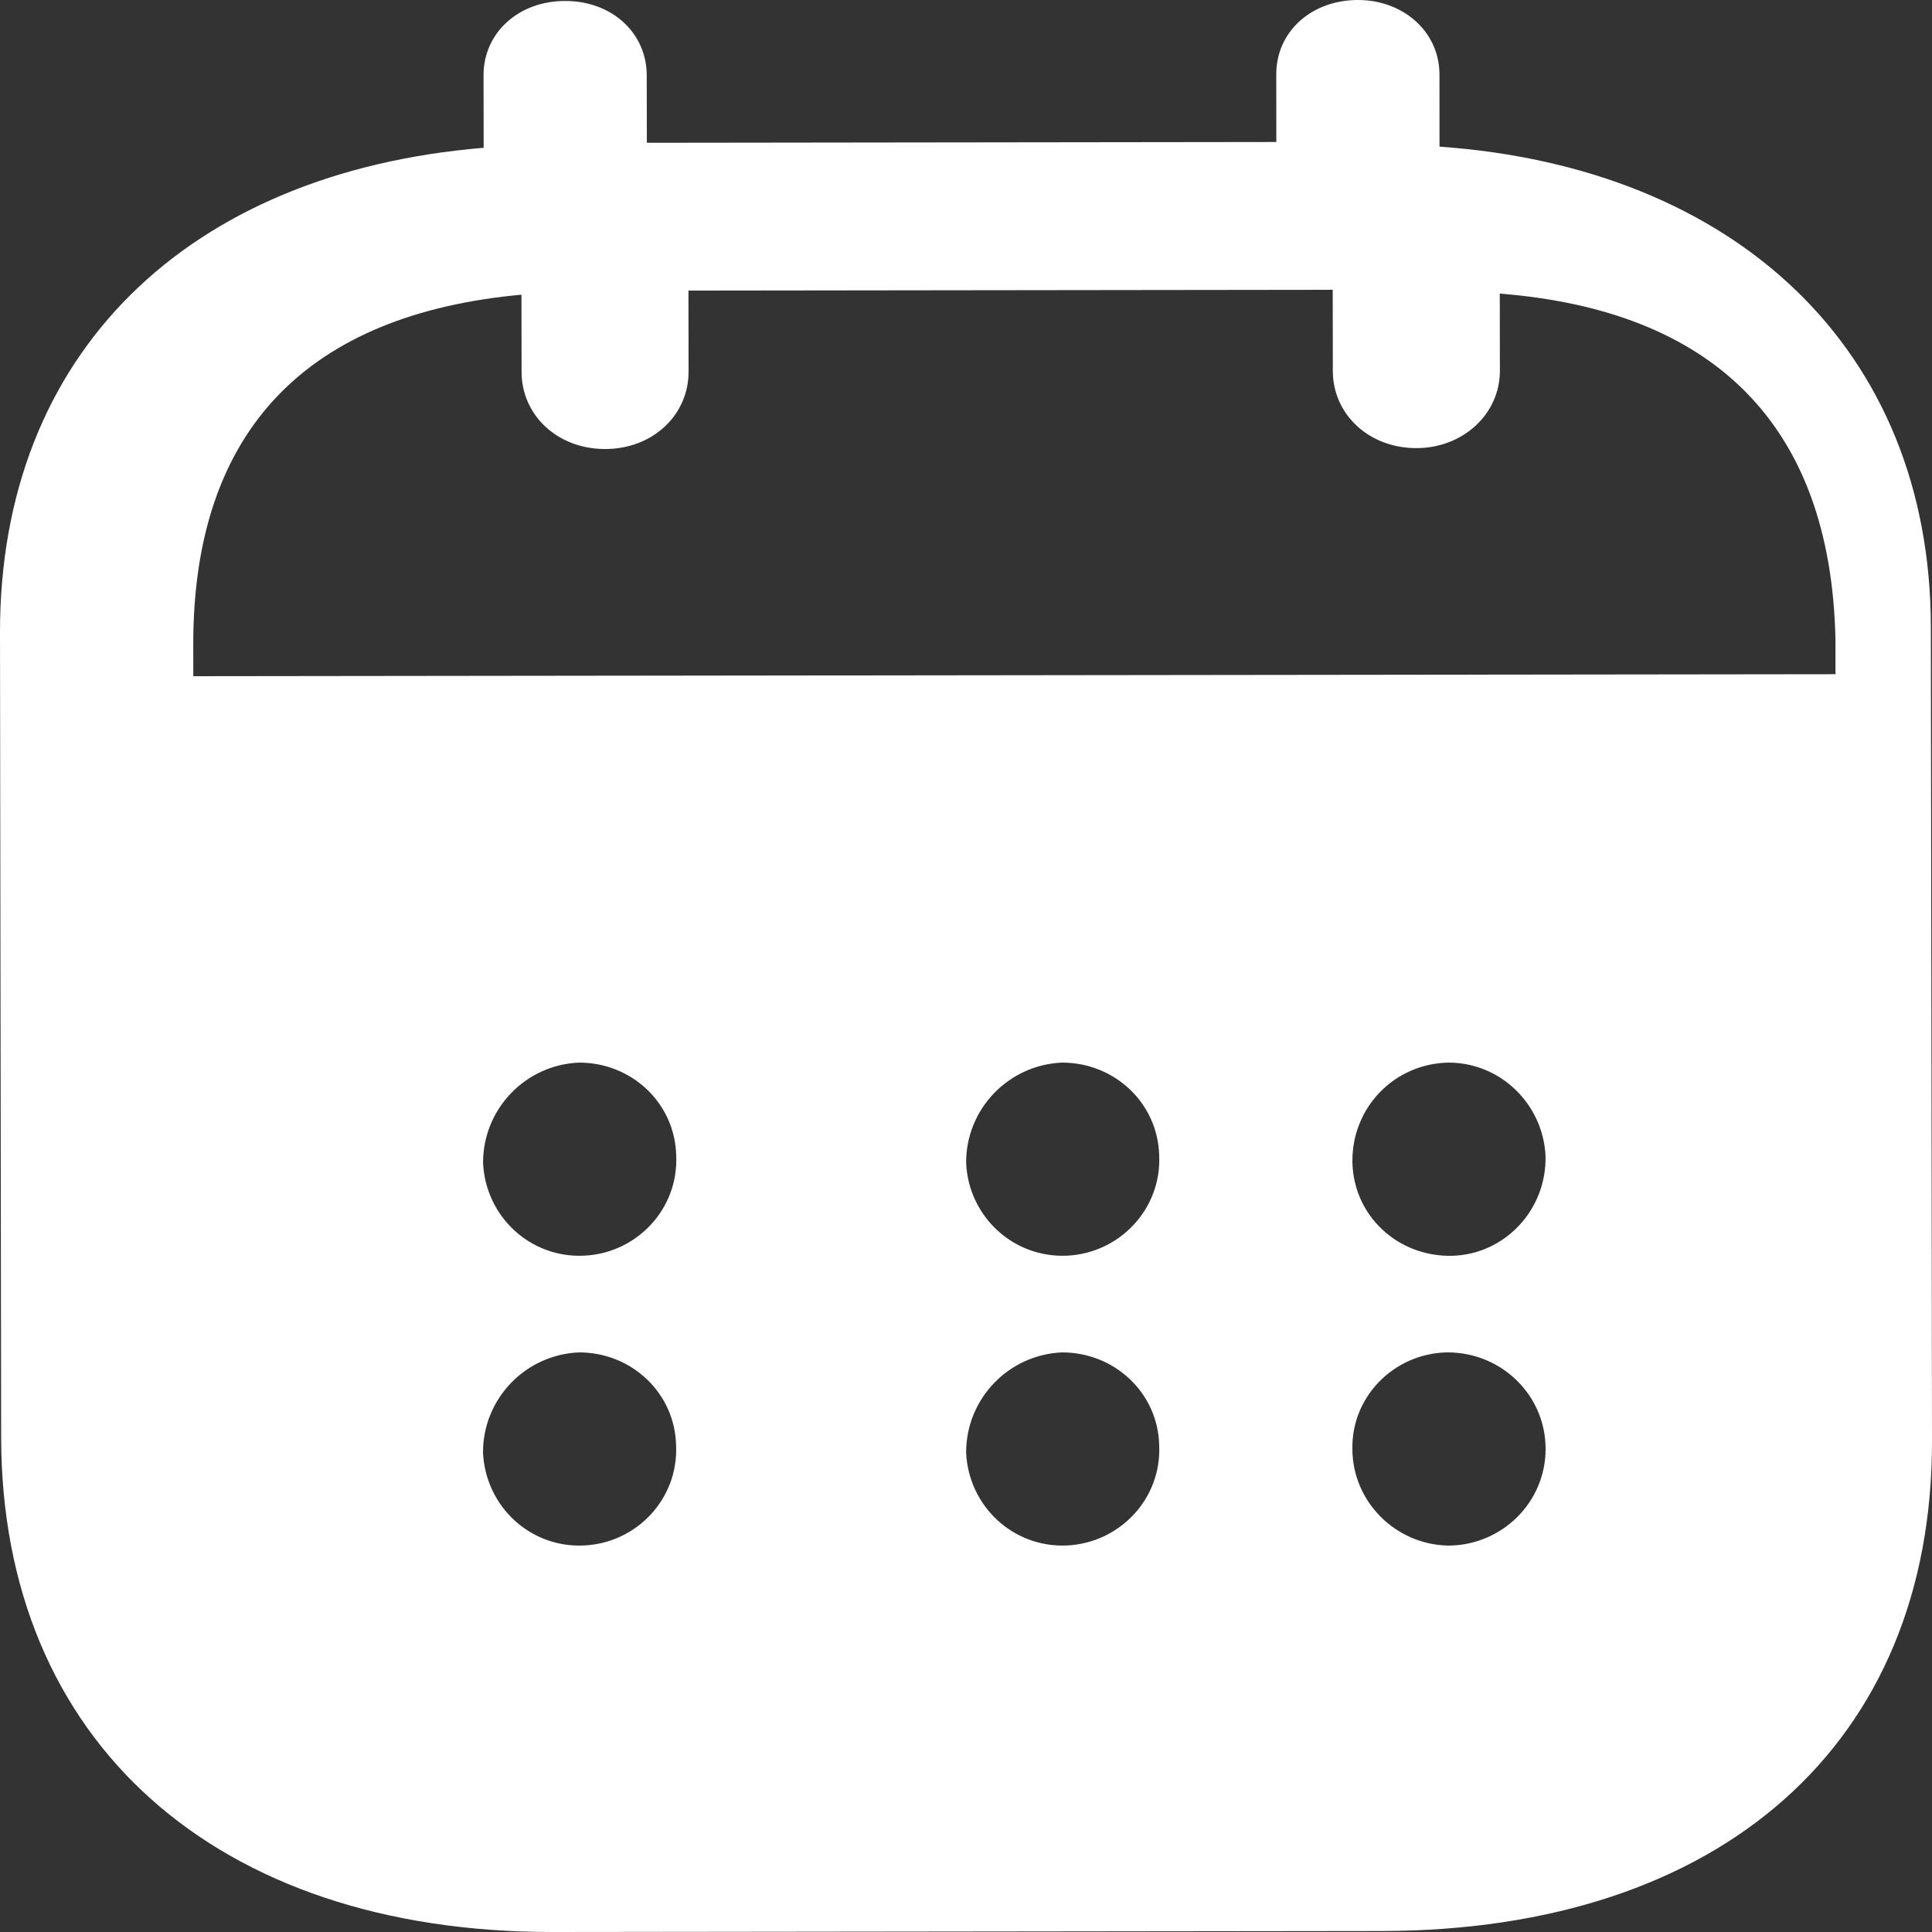 <svg width="32" height="32" viewBox="0 0 32 32" fill="none" xmlns="http://www.w3.org/2000/svg">
<rect x="0" y="0" width="32" height="32" fill="#333333" stroke="none"/>
<path fill-rule="evenodd" clip-rule="evenodd" d="M23.842 1.23L23.843 2.429C28.741 2.775 31.975 5.778 31.981 10.384L32 23.865C32.007 28.886 28.502 31.976 22.883 31.984L9.159 32C3.575 32.006 0.026 28.843 0.019 23.807L1.18218e-05 10.484C-0.007 5.848 3.114 2.853 8.011 2.448L8.009 1.249C8.007 0.545 8.587 0.016 9.359 0.016C10.131 0.014 10.71 0.542 10.712 1.246L10.714 2.365L21.14 2.352L21.139 1.233C21.137 0.529 21.716 0.002 22.488 3.62478e-06C23.243 -0.002 23.84 0.526 23.842 1.23ZM3.202 11.2L30.401 11.167V10.585C30.323 7.015 28.362 5.142 24.841 4.863L24.843 6.142C24.843 6.856 24.233 7.422 23.461 7.422C22.671 7.424 22.076 6.859 22.076 6.145L22.074 4.8L11.403 4.813L11.405 6.157C11.405 6.872 10.814 7.437 10.024 7.437C9.233 7.439 8.639 6.876 8.639 6.16L8.637 4.881C5.134 5.202 3.195 7.082 3.201 10.684L3.202 11.2ZM22.4 19.229V19.25C22.419 20.142 23.156 20.819 24.05 20.8C24.923 20.778 25.619 20.039 25.599 19.147C25.559 18.294 24.859 17.598 23.988 17.6C23.096 17.619 22.398 18.337 22.4 19.229ZM23.985 25.6C23.109 25.581 22.402 24.868 22.4 24.003C22.381 23.137 23.084 22.421 23.96 22.4H23.979C24.874 22.4 25.6 23.113 25.6 23.997C25.602 24.881 24.878 25.598 23.985 25.6ZM16.002 19.259C16.04 20.145 16.779 20.837 17.671 20.798C18.543 20.758 19.239 20.026 19.2 19.14C19.179 18.272 18.461 17.598 17.589 17.6C16.697 17.639 15.999 18.373 16.002 19.259ZM17.67 25.598C16.779 25.637 16.042 24.945 16.002 24.059C16.002 23.172 16.697 22.44 17.589 22.4C18.461 22.398 19.18 23.072 19.2 23.938C19.241 24.826 18.543 25.558 17.67 25.598ZM8.001 19.259C8.04 20.145 8.779 20.839 9.671 20.798C10.544 20.76 11.241 20.026 11.2 19.139C11.18 18.272 10.463 17.598 9.588 17.6C8.696 17.639 8 18.373 8.001 19.259ZM9.669 25.598C8.777 25.639 8.041 24.945 8 24.059C7.998 23.173 8.696 22.439 9.588 22.4C10.46 22.398 11.179 23.072 11.198 23.939C11.239 24.826 10.543 25.56 9.669 25.598Z" fill="white"/>
</svg>

